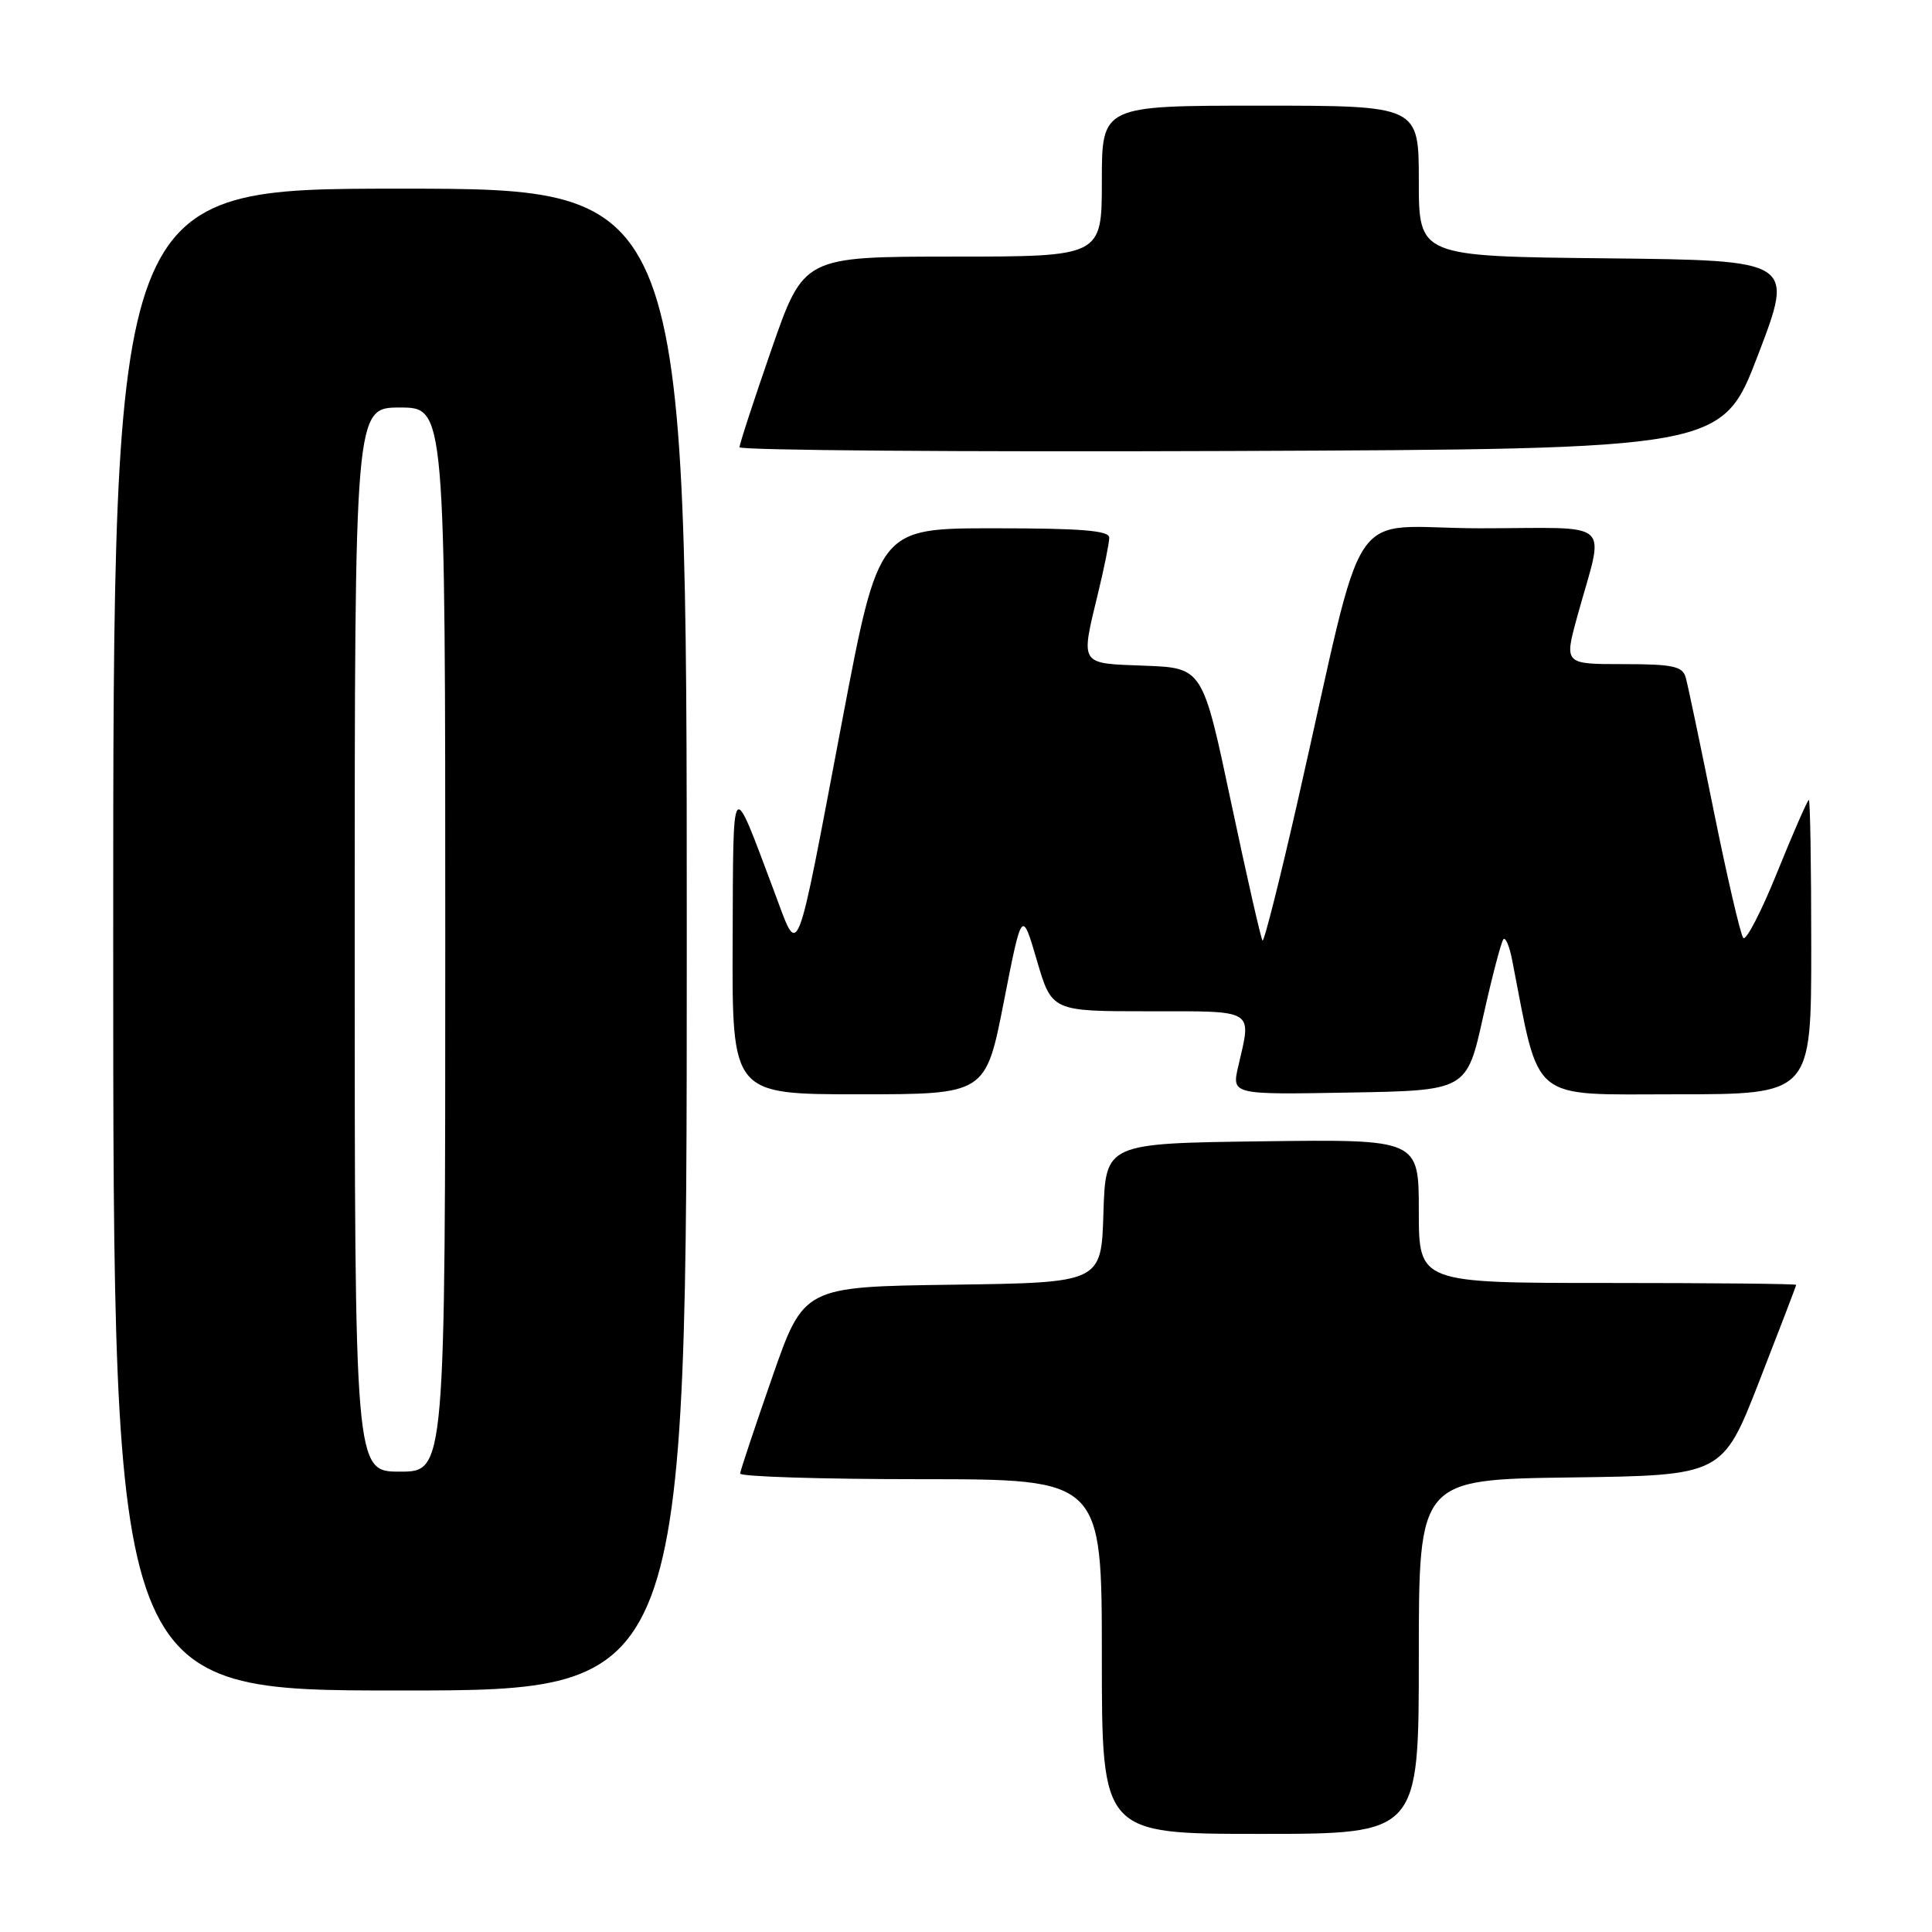 <?xml version="1.0" encoding="UTF-8" standalone="no"?>
<!DOCTYPE svg PUBLIC "-//W3C//DTD SVG 1.1//EN" "http://www.w3.org/Graphics/SVG/1.1/DTD/svg11.dtd" >
<svg xmlns="http://www.w3.org/2000/svg" xmlns:xlink="http://www.w3.org/1999/xlink" version="1.1" viewBox="0 0 256 256">
 <g >
 <path fill="currentColor"
d=" M 188.00 219.52 C 188.00 196.04 188.00 196.04 208.13 195.77 C 228.25 195.50 228.25 195.50 233.12 183.00 C 235.80 176.12 238.00 170.39 238.00 170.25 C 238.00 170.11 226.75 170.00 213.00 170.00 C 188.00 170.00 188.00 170.00 188.00 160.48 C 188.00 150.96 188.00 150.96 167.25 151.23 C 146.50 151.50 146.50 151.50 146.21 160.73 C 145.93 169.96 145.93 169.96 126.21 170.23 C 106.50 170.50 106.50 170.50 102.32 182.50 C 100.02 189.10 98.11 194.84 98.07 195.25 C 98.03 195.66 108.80 196.00 122.00 196.00 C 146.00 196.00 146.00 196.00 146.00 219.50 C 146.00 243.00 146.00 243.00 167.00 243.00 C 188.00 243.00 188.00 243.00 188.00 219.52 Z  M 91.00 124.50 C 91.00 25.00 91.00 25.00 53.00 25.00 C 15.00 25.00 15.00 25.00 15.00 124.50 C 15.00 224.00 15.00 224.00 53.00 224.00 C 91.00 224.00 91.00 224.00 91.00 124.50 Z  M 133.01 132.75 C 135.41 120.50 135.41 120.50 137.39 127.25 C 139.37 134.00 139.37 134.00 152.18 134.00 C 166.46 134.00 165.85 133.63 164.08 141.27 C 163.20 145.05 163.20 145.05 178.77 144.77 C 194.35 144.50 194.35 144.50 196.52 134.73 C 197.72 129.36 198.93 124.73 199.22 124.45 C 199.50 124.16 200.02 125.41 200.37 127.22 C 204.09 146.31 202.48 145.00 222.10 145.00 C 240.00 145.00 240.00 145.00 240.00 125.50 C 240.00 114.78 239.86 106.00 239.68 106.00 C 239.51 106.00 237.63 110.29 235.51 115.53 C 233.40 120.77 231.36 124.71 230.99 124.28 C 230.63 123.85 228.87 116.30 227.09 107.50 C 225.31 98.70 223.64 90.71 223.36 89.75 C 222.94 88.28 221.64 88.00 215.07 88.00 C 207.27 88.00 207.27 88.00 208.98 81.75 C 212.61 68.52 214.23 70.00 196.11 70.00 C 178.02 70.00 181.29 65.10 171.93 106.25 C 169.58 116.56 167.50 124.83 167.29 124.63 C 167.09 124.42 165.22 116.21 163.14 106.38 C 159.36 88.50 159.36 88.50 151.68 88.21 C 142.93 87.88 143.17 88.25 145.52 78.50 C 146.32 75.20 146.98 71.94 146.98 71.25 C 147.00 70.30 143.29 70.00 131.72 70.00 C 116.44 70.00 116.44 70.00 111.64 95.25 C 105.28 128.74 105.95 127.06 102.53 117.98 C 96.85 102.88 97.17 102.48 97.08 124.75 C 97.00 145.00 97.00 145.00 113.80 145.00 C 130.61 145.00 130.61 145.00 133.01 132.75 Z  M 232.96 47.00 C 237.74 34.50 237.74 34.50 212.87 34.23 C 188.00 33.97 188.00 33.97 188.00 23.98 C 188.00 14.00 188.00 14.00 167.00 14.00 C 146.00 14.00 146.00 14.00 146.00 24.00 C 146.00 34.00 146.00 34.00 126.25 34.00 C 106.50 34.01 106.50 34.01 102.24 46.25 C 99.90 52.99 97.99 58.84 97.99 59.26 C 98.00 59.67 127.29 59.90 163.09 59.76 C 228.19 59.50 228.19 59.50 232.96 47.00 Z  M 47.00 124.50 C 47.00 54.00 47.00 54.00 53.00 54.00 C 59.00 54.00 59.00 54.00 59.00 124.50 C 59.00 195.00 59.00 195.00 53.00 195.00 C 47.00 195.00 47.00 195.00 47.00 124.50 Z "/>
</g>
</svg>
